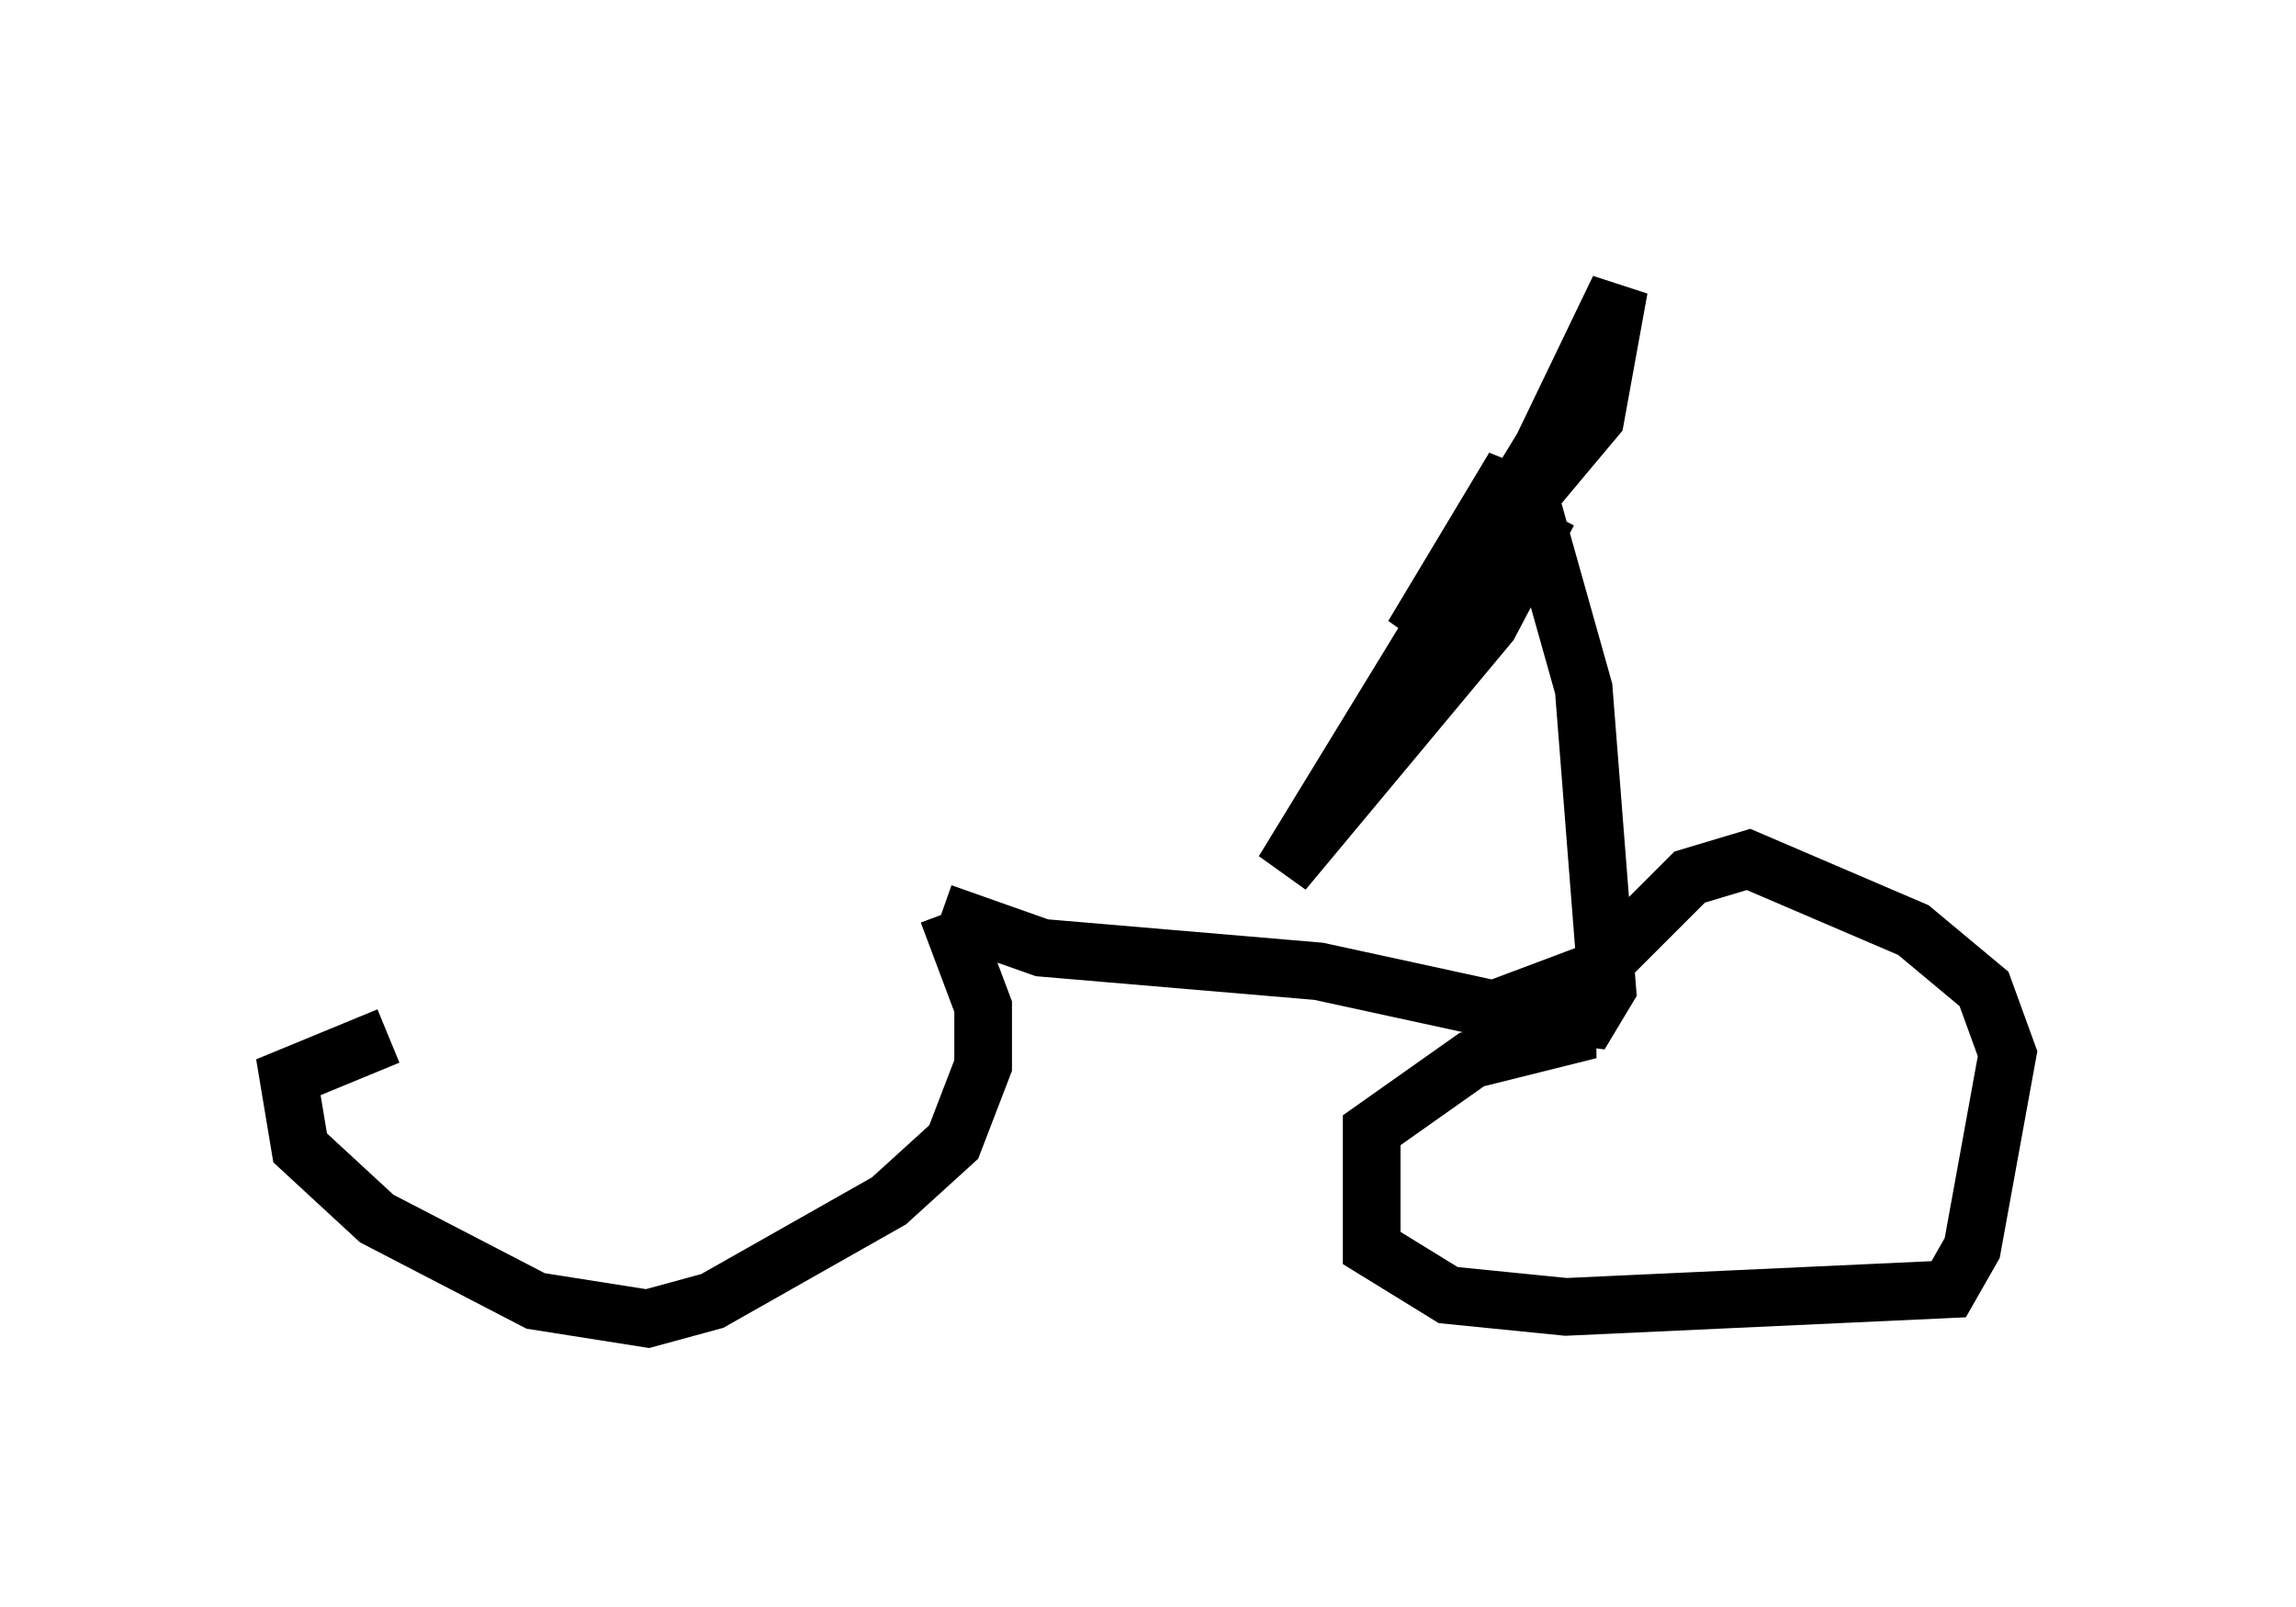 <?xml version="1.0" encoding="utf-8" ?>
<svg baseProfile="full" height="27.865" version="1.1" width="39.809" xmlns="http://www.w3.org/2000/svg" xmlns:ev="http://www.w3.org/2001/xml-events" xmlns:xlink="http://www.w3.org/1999/xlink"><defs /><rect fill="white" height="27.865" width="39.809" x="0" y="0" /><path d="M16.229, 15.515 m-9.494, 2.45 l-1.735, 0.715 0.204, 1.225 l1.327, 1.225 2.756, 1.429 l1.94, 0.306 1.123, -0.306 l3.063, -1.735 1.123, -1.021 l0.51, -1.327 0.0, -1.021 l-0.613, -1.633 m-0.102, 0.0 l1.735, 0.613 4.798, 0.408 l4.696, 1.021 -2.042, 0.51 l-1.735, 1.225 0.0, 2.042 l1.327, 0.817 2.042, 0.204 l6.635, -0.306 0.408, -0.715 l0.613, -3.369 -0.408, -1.123 l-1.225, -1.021 -2.858, -1.225 l-1.021, 0.306 -1.633, 1.633 l-1.633, 0.613 1.531, 0.204 l0.306, -0.51 -0.408, -5.206 l-0.919, -3.267 -0.51, -0.204 l-1.531, 2.552 3.165, -3.777 l0.408, -2.246 -1.327, 2.756 l-4.492, 7.35 3.573, -4.288 l1.021, -1.94 " fill="none" stroke="black" stroke-width="1" /></svg>